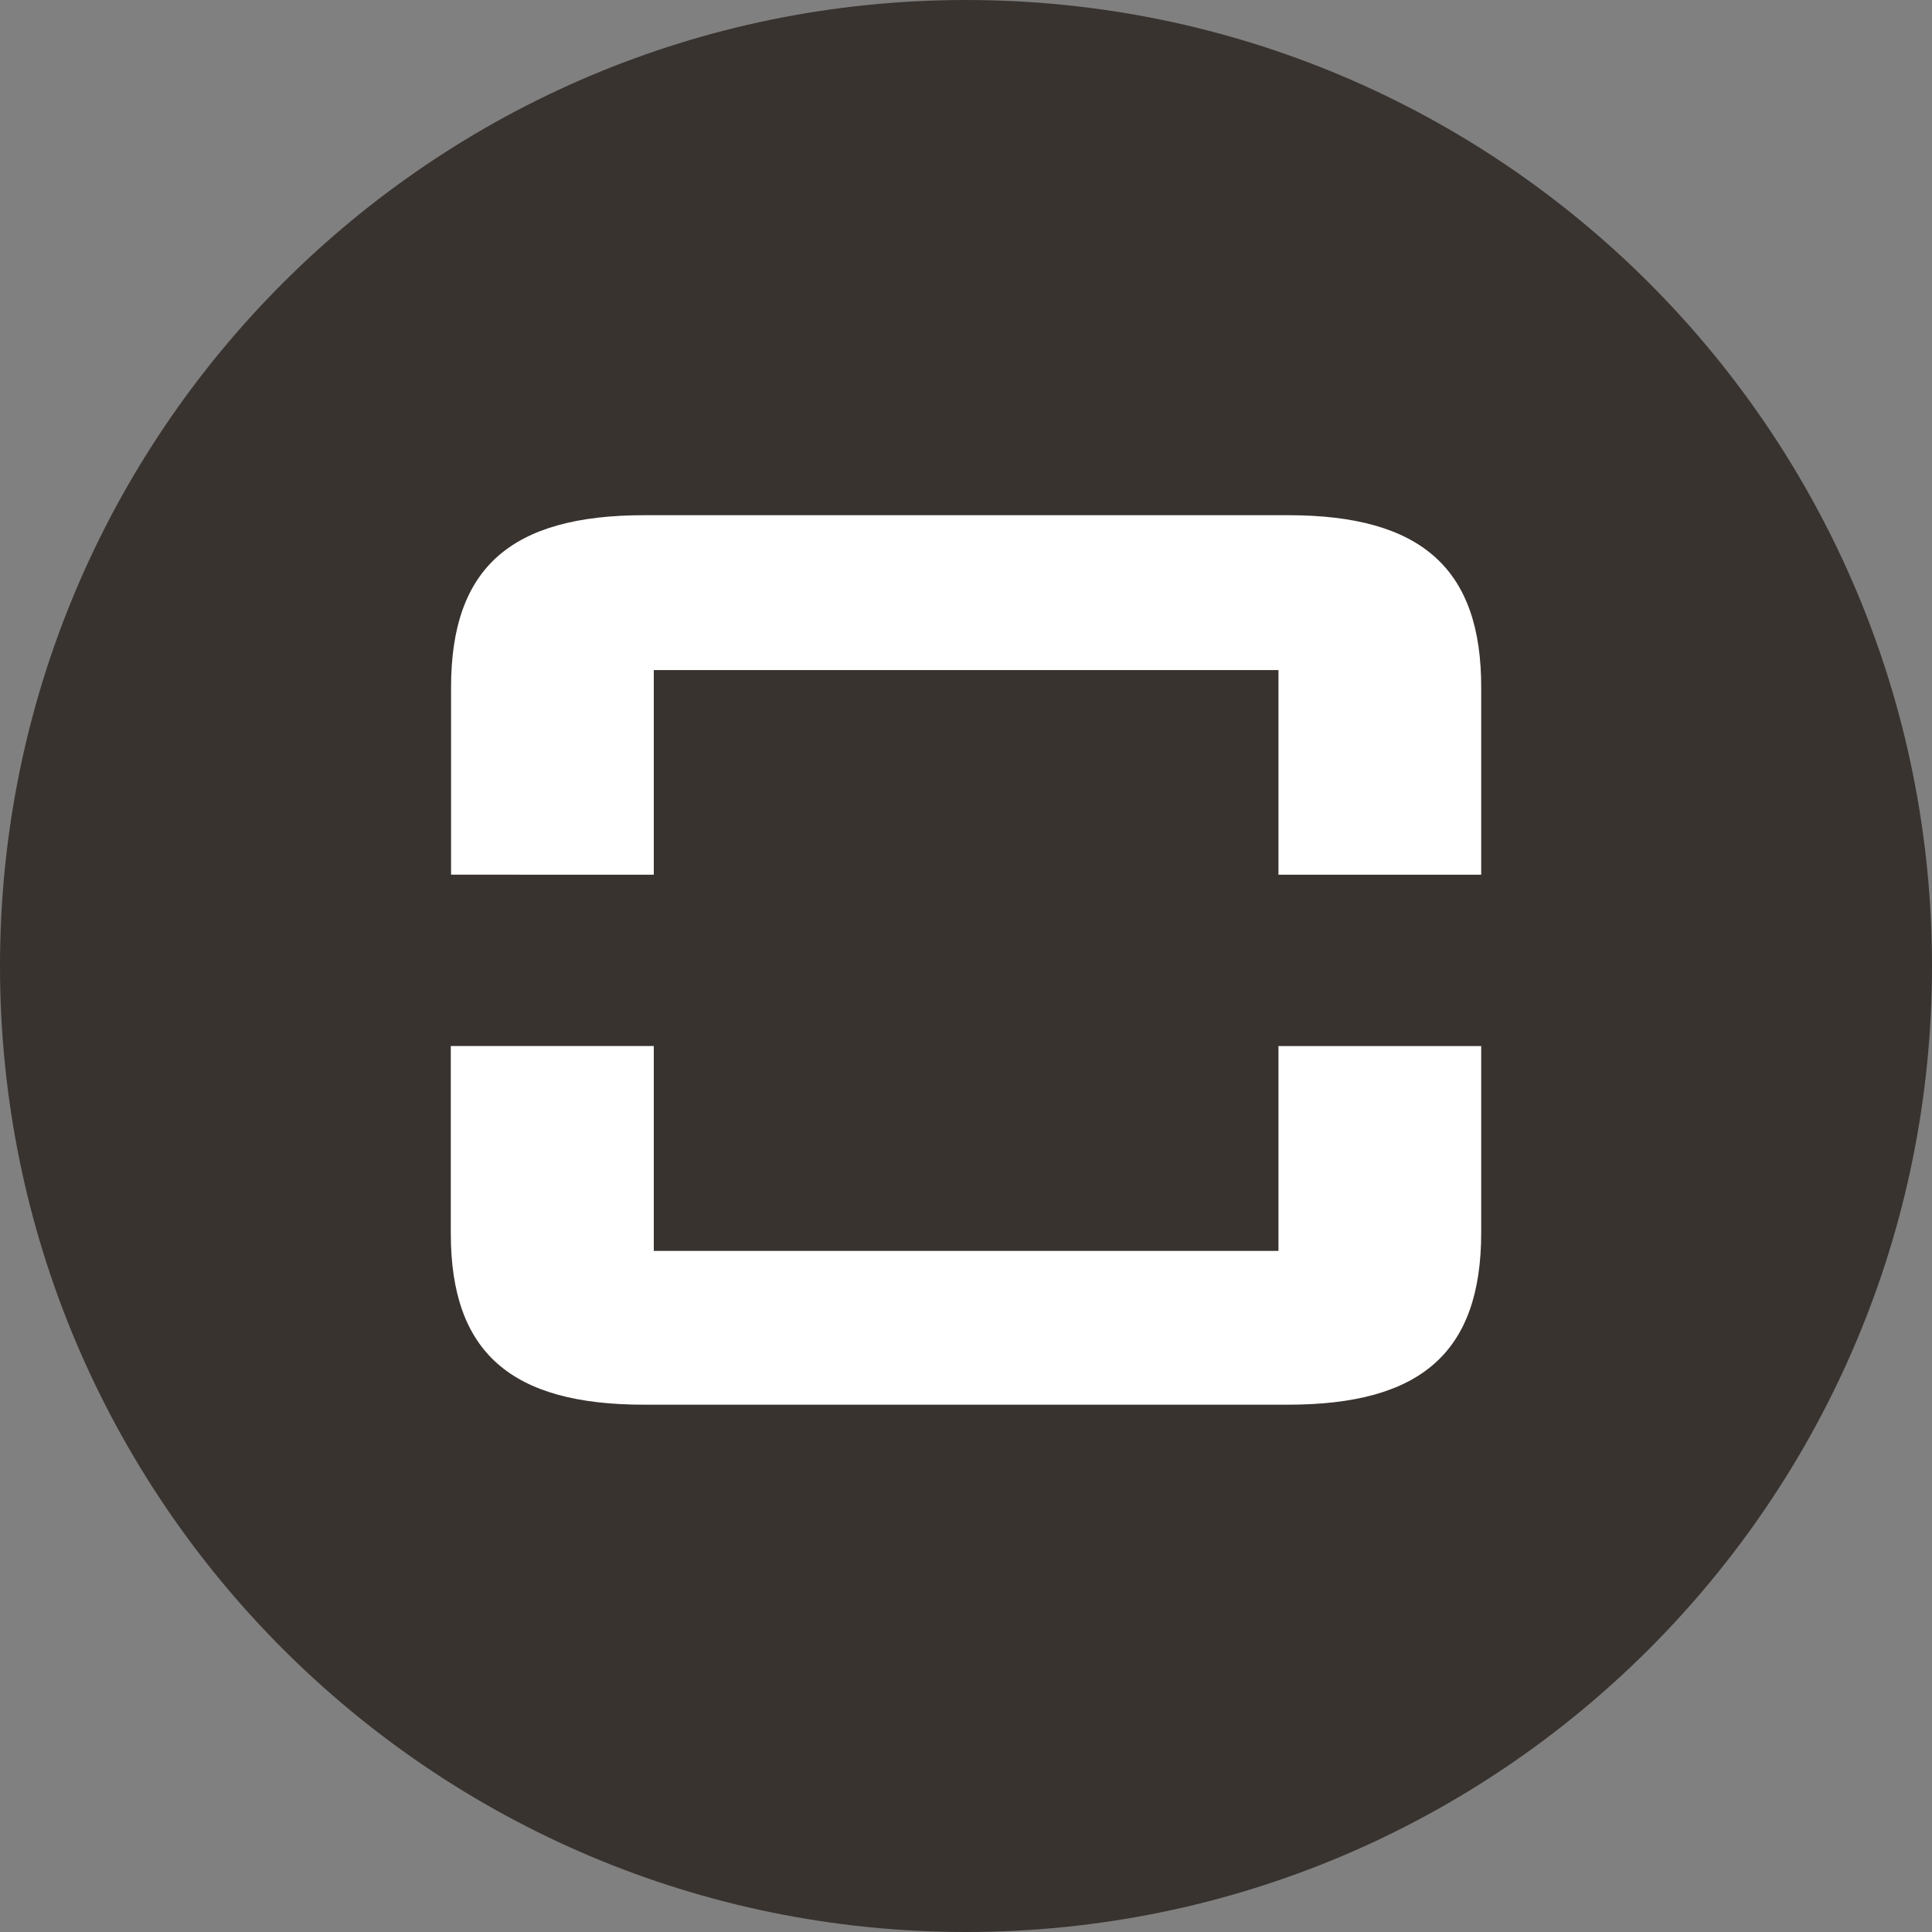 <svg width="30" height="30" fill="none" xmlns="http://www.w3.org/2000/svg"><rect width="100%" height="100%" fill="#808080" stroke="none"/><path fill-rule="evenodd" clip-rule="evenodd" d="M15 30c8.284 0 15-6.716 15-15 0-8.284-6.716-15-15-15C6.716 0 0 6.716 0 15c0 8.284 6.716 15 15 15z" fill="#393330"/><path fill-rule="evenodd" clip-rule="evenodd" d="M10.005 8h9.998c2.073 0 3.005.833 2.997 2.69v2.892h-3.148v-3.177h-9.7v3.177H7.004v-2.909c0-1.86.933-2.673 3.001-2.673zm9.847 8.243H23v2.896c0 1.86-.933 2.673-3.001 2.673H10C7.933 21.812 7 21 7 19.152v-2.91h3.152v3.182h9.7v-3.181z" fill="#fff"/></svg>